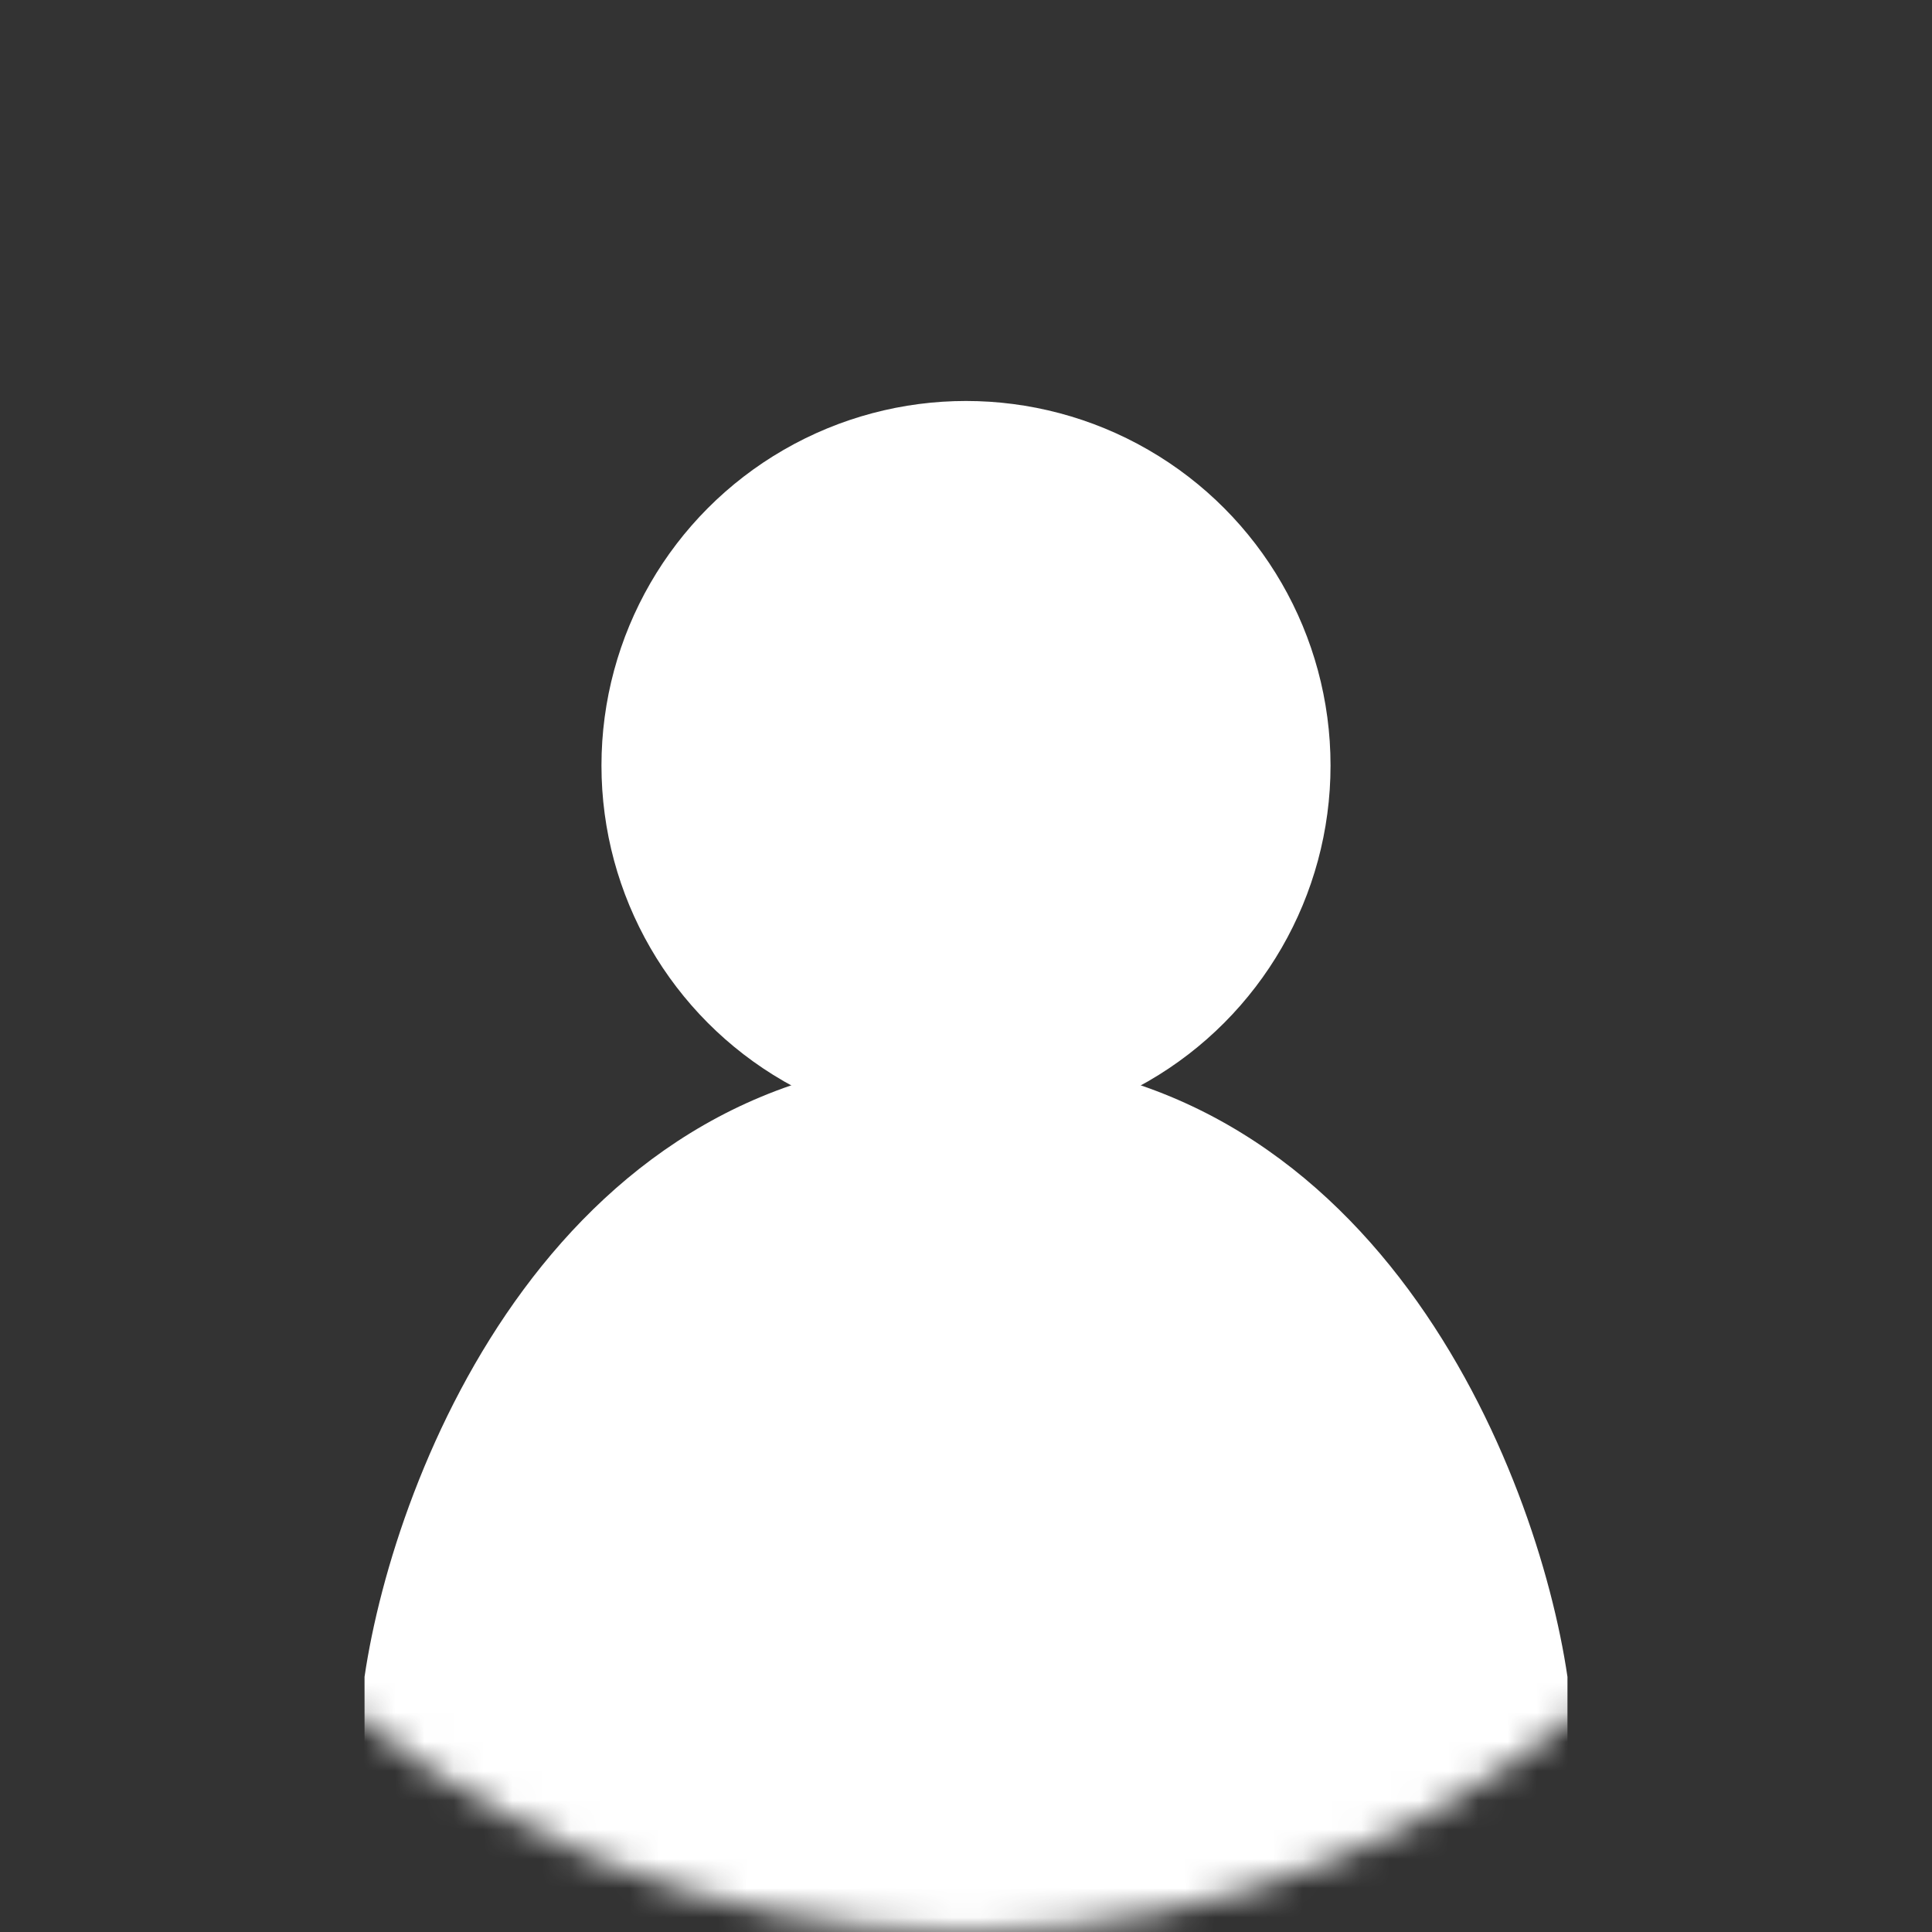 <svg width="66" height="66" viewBox="0 0 66 66" fill="none" xmlns="http://www.w3.org/2000/svg">
<rect x="0" y="0" width="66" height="66" fill="#333333" stroke="none"/>
<mask id="mask0" mask-type="alpha" maskUnits="userSpaceOnUse" x="0" y="0" width="66" height="66">
<circle cx="33" cy="33" r="33" fill="#EBF0F4"/>
</mask>
<g mask="url(#mask0)">
<path d="M33 36.113C19.053 36.113 13.491 50.227 12.453 57.283V70.359H53.547V57.283C52.509 50.227 46.947 36.113 33 36.113Z" fill="white"/>
<circle cx="33" cy="26.151" r="12.453" fill="white"/>
</g>
</svg>
